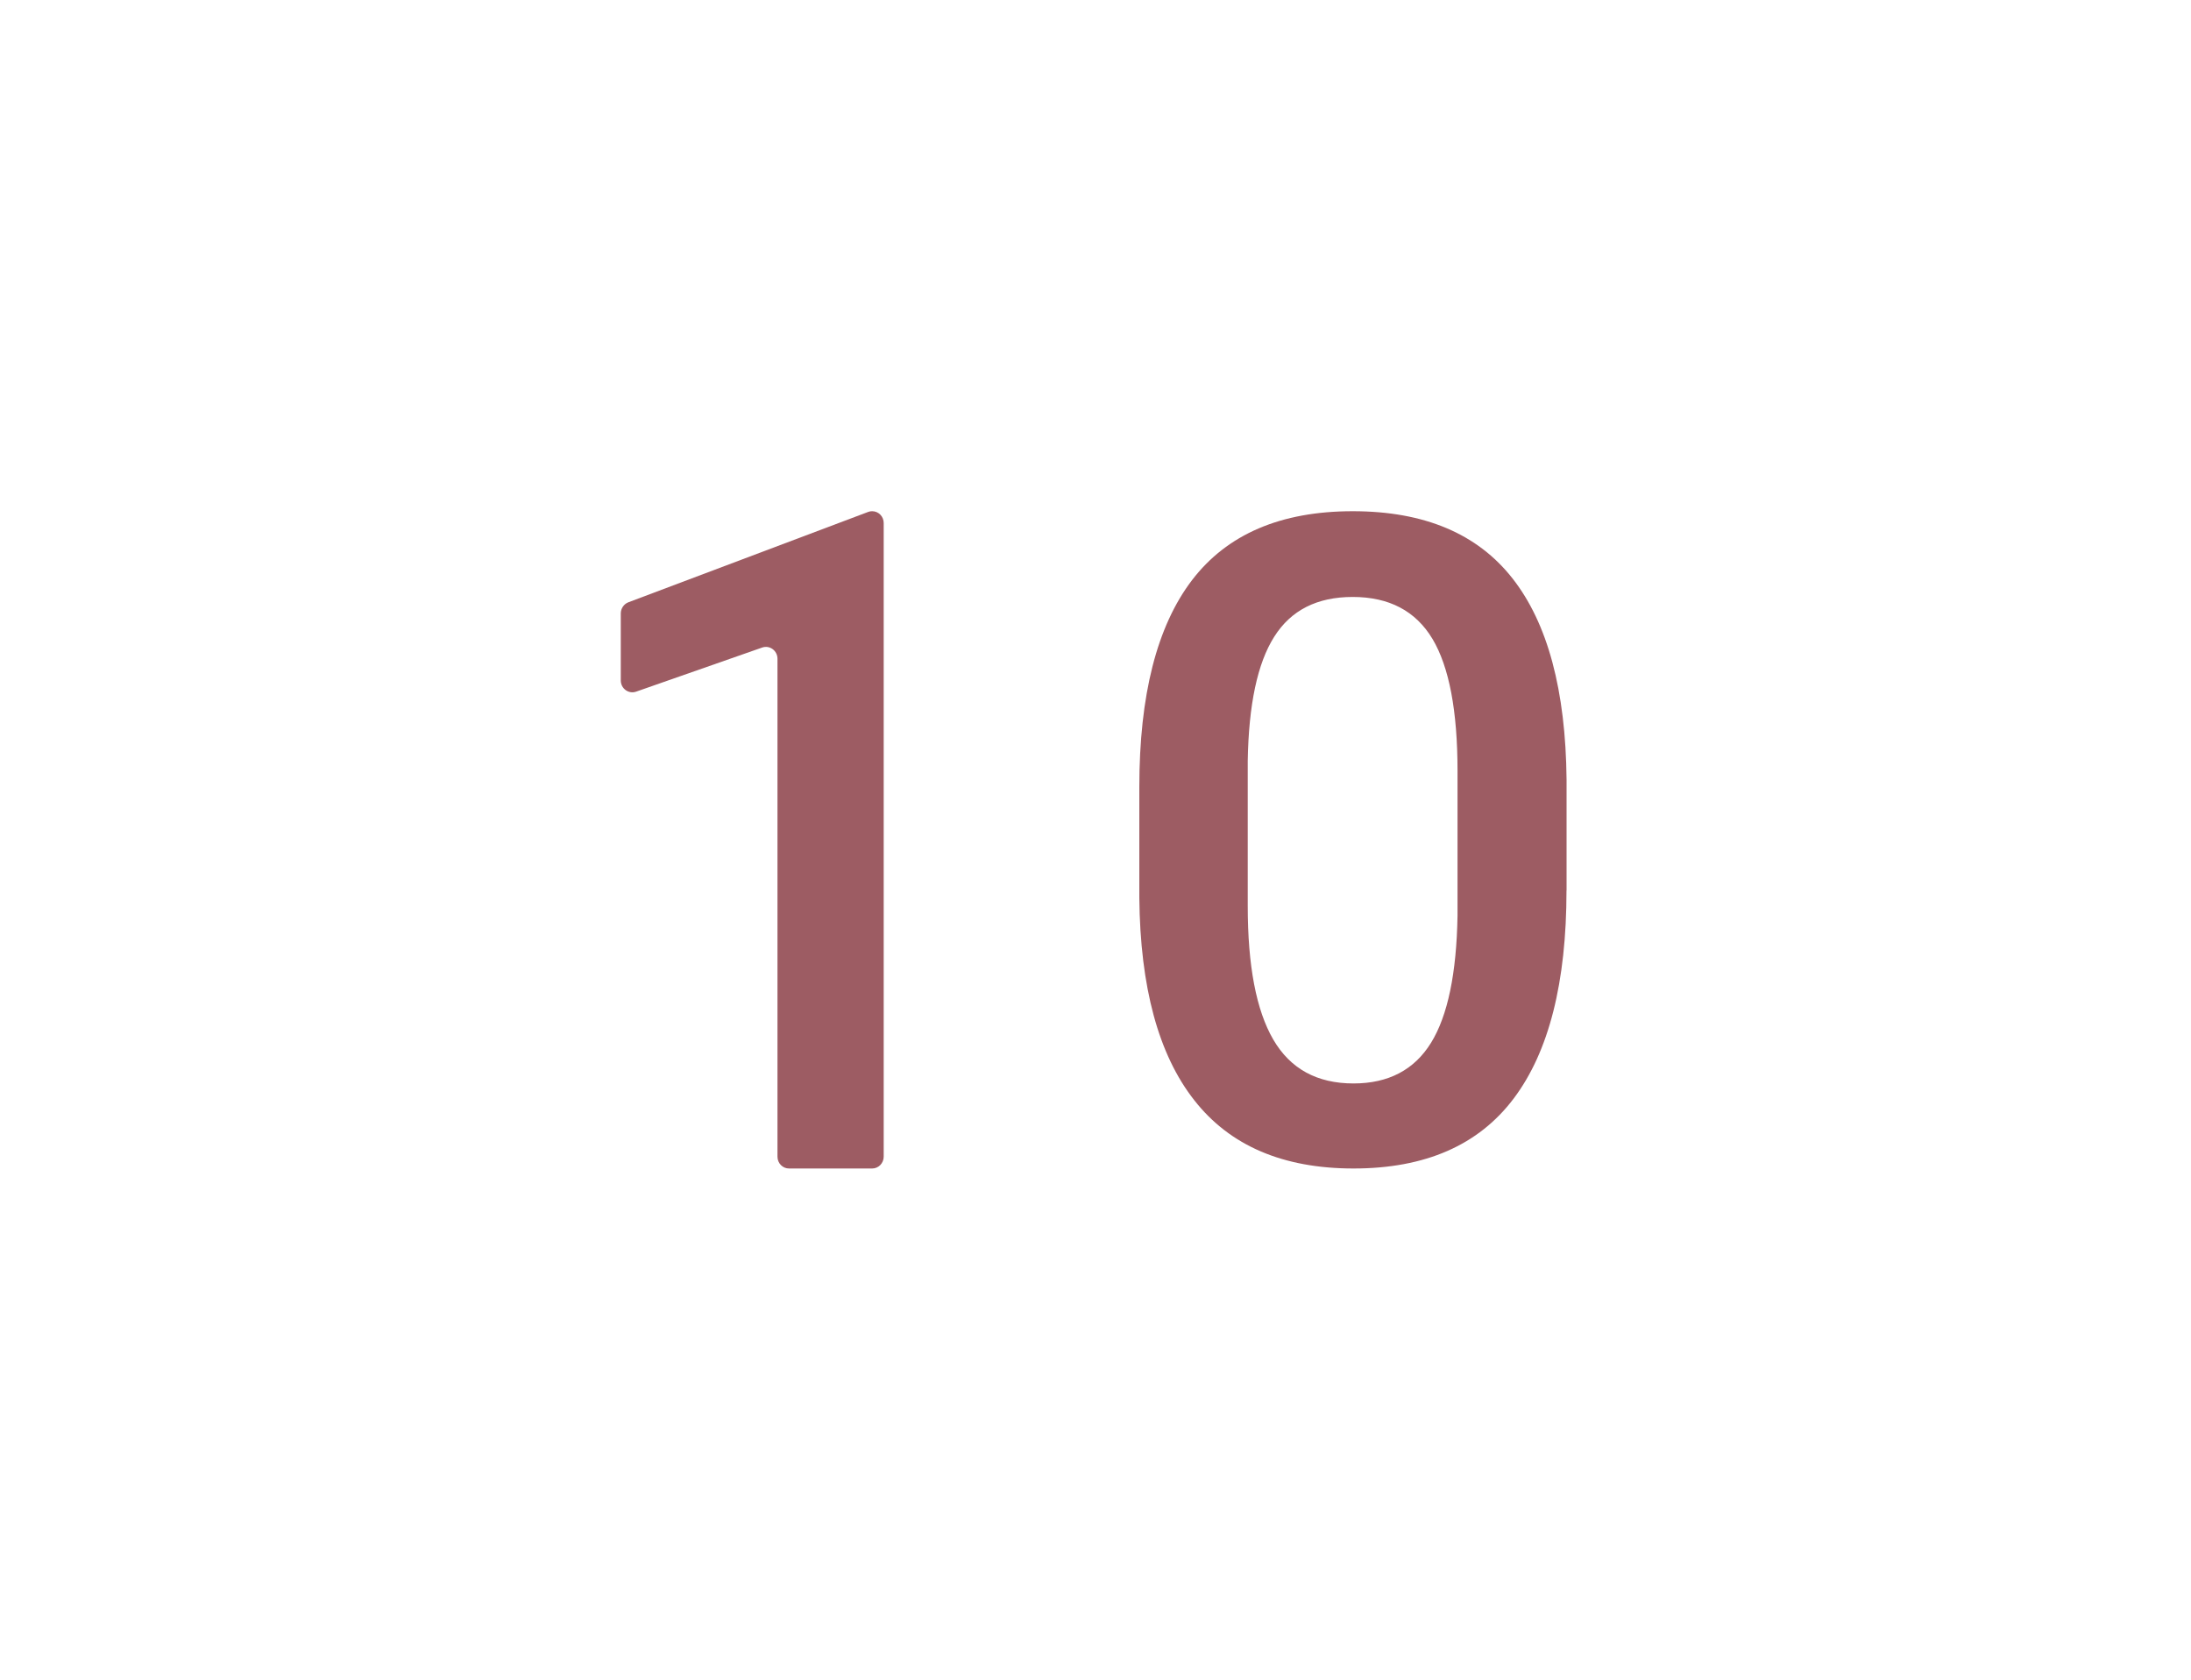 <svg width="60" height="46" viewBox="0 0 60 46" fill="none" xmlns="http://www.w3.org/2000/svg">
<path d="M23.884 32H21.607C21.432 32 21.291 31.856 21.291 31.676V18.041C21.291 17.819 21.079 17.662 20.873 17.733L17.418 18.942C17.212 19.012 17 18.856 17 18.634V16.799C17 16.665 17.083 16.542 17.208 16.494L23.776 14.019C23.81 14.005 23.847 14 23.884 14C24.059 14 24.2 14.144 24.2 14.324V31.676C24.2 31.853 24.059 32 23.884 32Z" fill="#9D5C63"/>
<path d="M42.898 24.385C42.898 26.904 42.416 28.804 41.454 30.081C40.492 31.36 39.03 32 37.067 32C35.135 32 33.68 31.377 32.703 30.128C31.724 28.882 31.224 27.034 31.2 24.589V21.556C31.2 19.037 31.681 17.149 32.643 15.888C33.605 14.63 35.073 14 37.045 14C39.001 14 40.458 14.614 41.42 15.841C42.383 17.068 42.876 18.905 42.9 21.352V24.385H42.898ZM39.914 21.113C39.914 19.468 39.685 18.262 39.228 17.497C38.769 16.732 38.041 16.348 37.043 16.348C36.069 16.348 35.353 16.71 34.894 17.438C34.434 18.163 34.195 19.298 34.169 20.838V24.809C34.169 26.446 34.401 27.664 34.867 28.467C35.334 29.27 36.066 29.671 37.065 29.671C38.022 29.671 38.73 29.299 39.189 28.557C39.646 27.816 39.888 26.655 39.914 25.074V21.113Z" fill="#9D5C63"/>
</svg>
